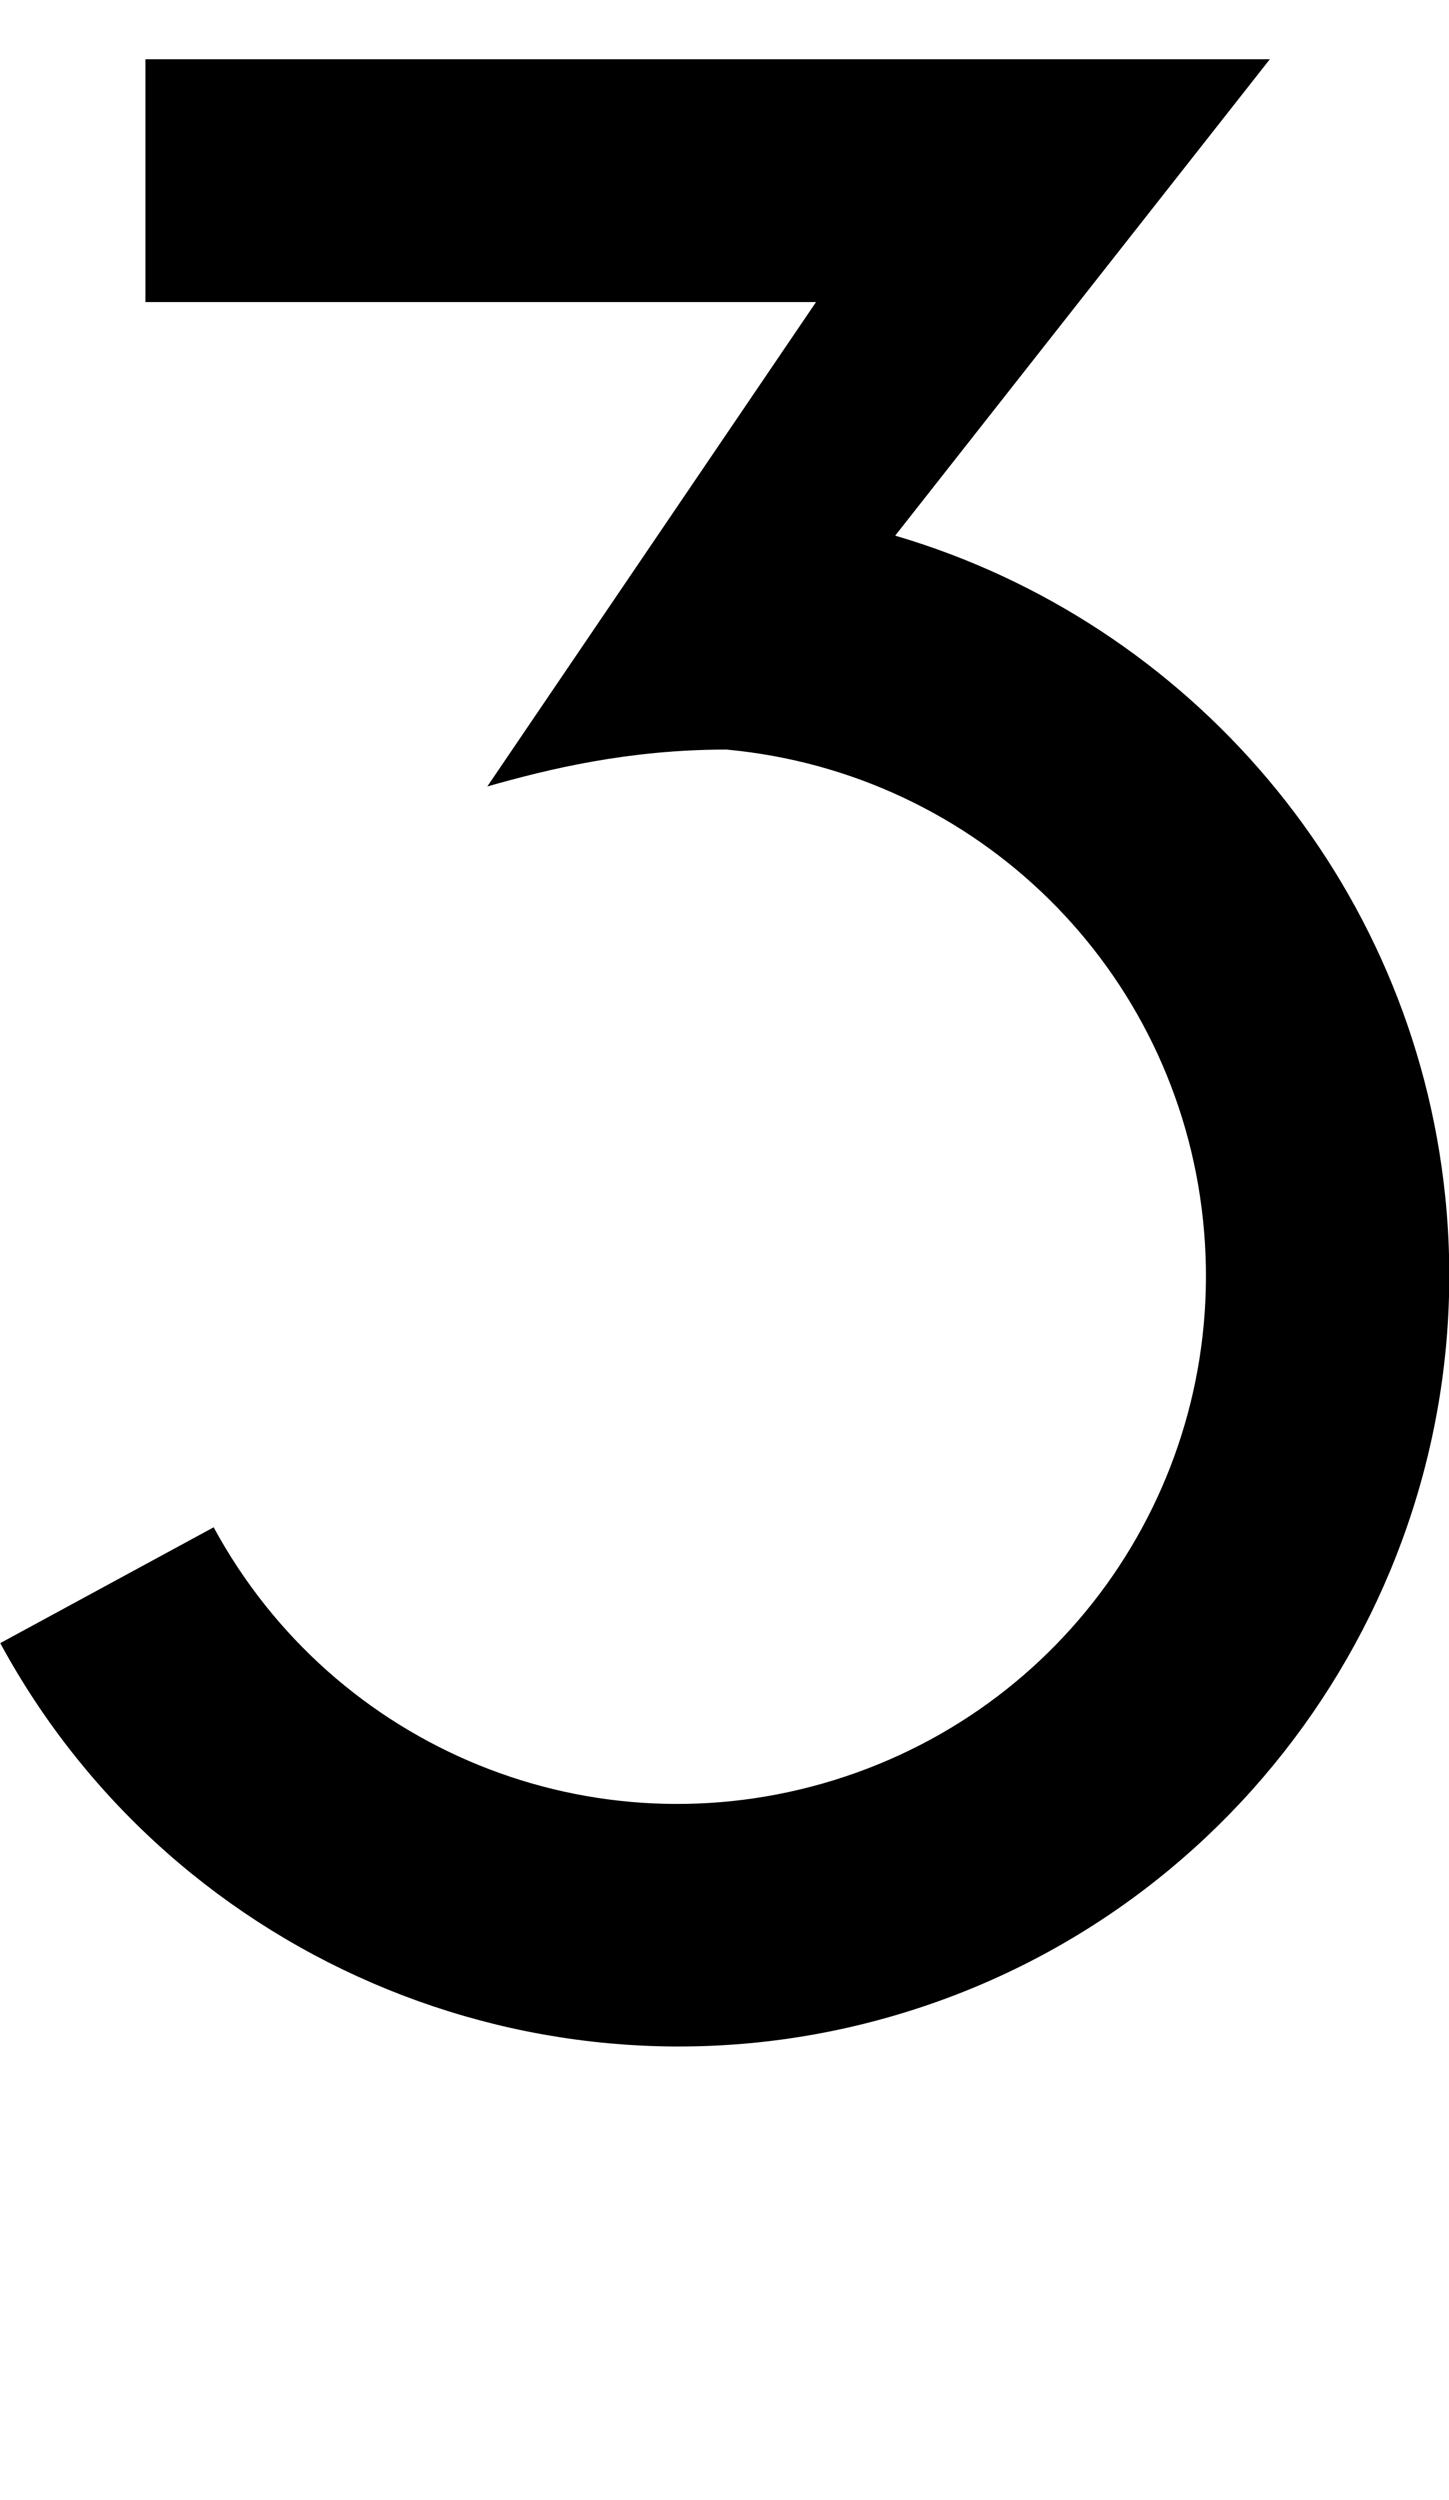 <?xml version="1.0" encoding="UTF-8" standalone="no"?>
<!-- Created with Inkscape (http://www.inkscape.org/) -->

<svg
   width="5.968mm"
   height="10.295mm"
   viewBox="0 0 5.968 10.295"
   version="1.1"
   id="svg5"
   sodipodi:docname="3.svg"
   inkscape:version="1.1.1 (3bf5ae0d25, 2021-09-20)"
   xmlns:inkscape="http://www.inkscape.org/namespaces/inkscape"
   xmlns:sodipodi="http://sodipodi.sourceforge.net/DTD/sodipodi-0.dtd"
   xmlns="http://www.w3.org/2000/svg"
   xmlns:svg="http://www.w3.org/2000/svg">
  <sodipodi:namedview
     id="namedview7"
     pagecolor="#ffffff"
     bordercolor="#cccccc"
     borderopacity="1"
     inkscape:pageshadow="0"
     inkscape:pageopacity="1"
     inkscape:pagecheckerboard="0"
     inkscape:document-units="mm"
     showgrid="false"
     inkscape:zoom="13.859127"
     inkscape:cx="26.985827"
     inkscape:cy="17.42534"
     inkscape:window-width="1920"
     inkscape:window-height="1017"
     inkscape:window-x="1912"
     inkscape:window-y="-8"
     inkscape:window-maximized="1"
     inkscape:current-layer="layer1" />
  <defs
     id="defs2" />
  <g
     inkscape:label="Layer 1"
     inkscape:groupmode="layer"
     id="layer1"
     transform="translate(-106.048,-60.525)">
    <path
       id="path31148"
       style="color:#000000;fill:#000000;stroke-width:1;-inkscape-stroke:none"
       d="m 106.647,60.769 v 1 h 2.762 l -1.354,1.995 c 0.253,-0.072 0.581,-0.152 0.985,-0.152 v 0 c 1.036,0.096 1.855,0.904 1.963,1.939 0.108,1.035 -0.525,1.997 -1.519,2.305 -0.994,0.308 -2.06,-0.126 -2.556,-1.041 l -0.879,0.477 c 0.72,1.329 2.288,1.967 3.732,1.519 1.444,-0.447 2.376,-1.859 2.219,-3.363 -0.135,-1.297 -1.05,-2.36 -2.265,-2.717 l 1.543,-1.962 z" />
  </g>
</svg>
